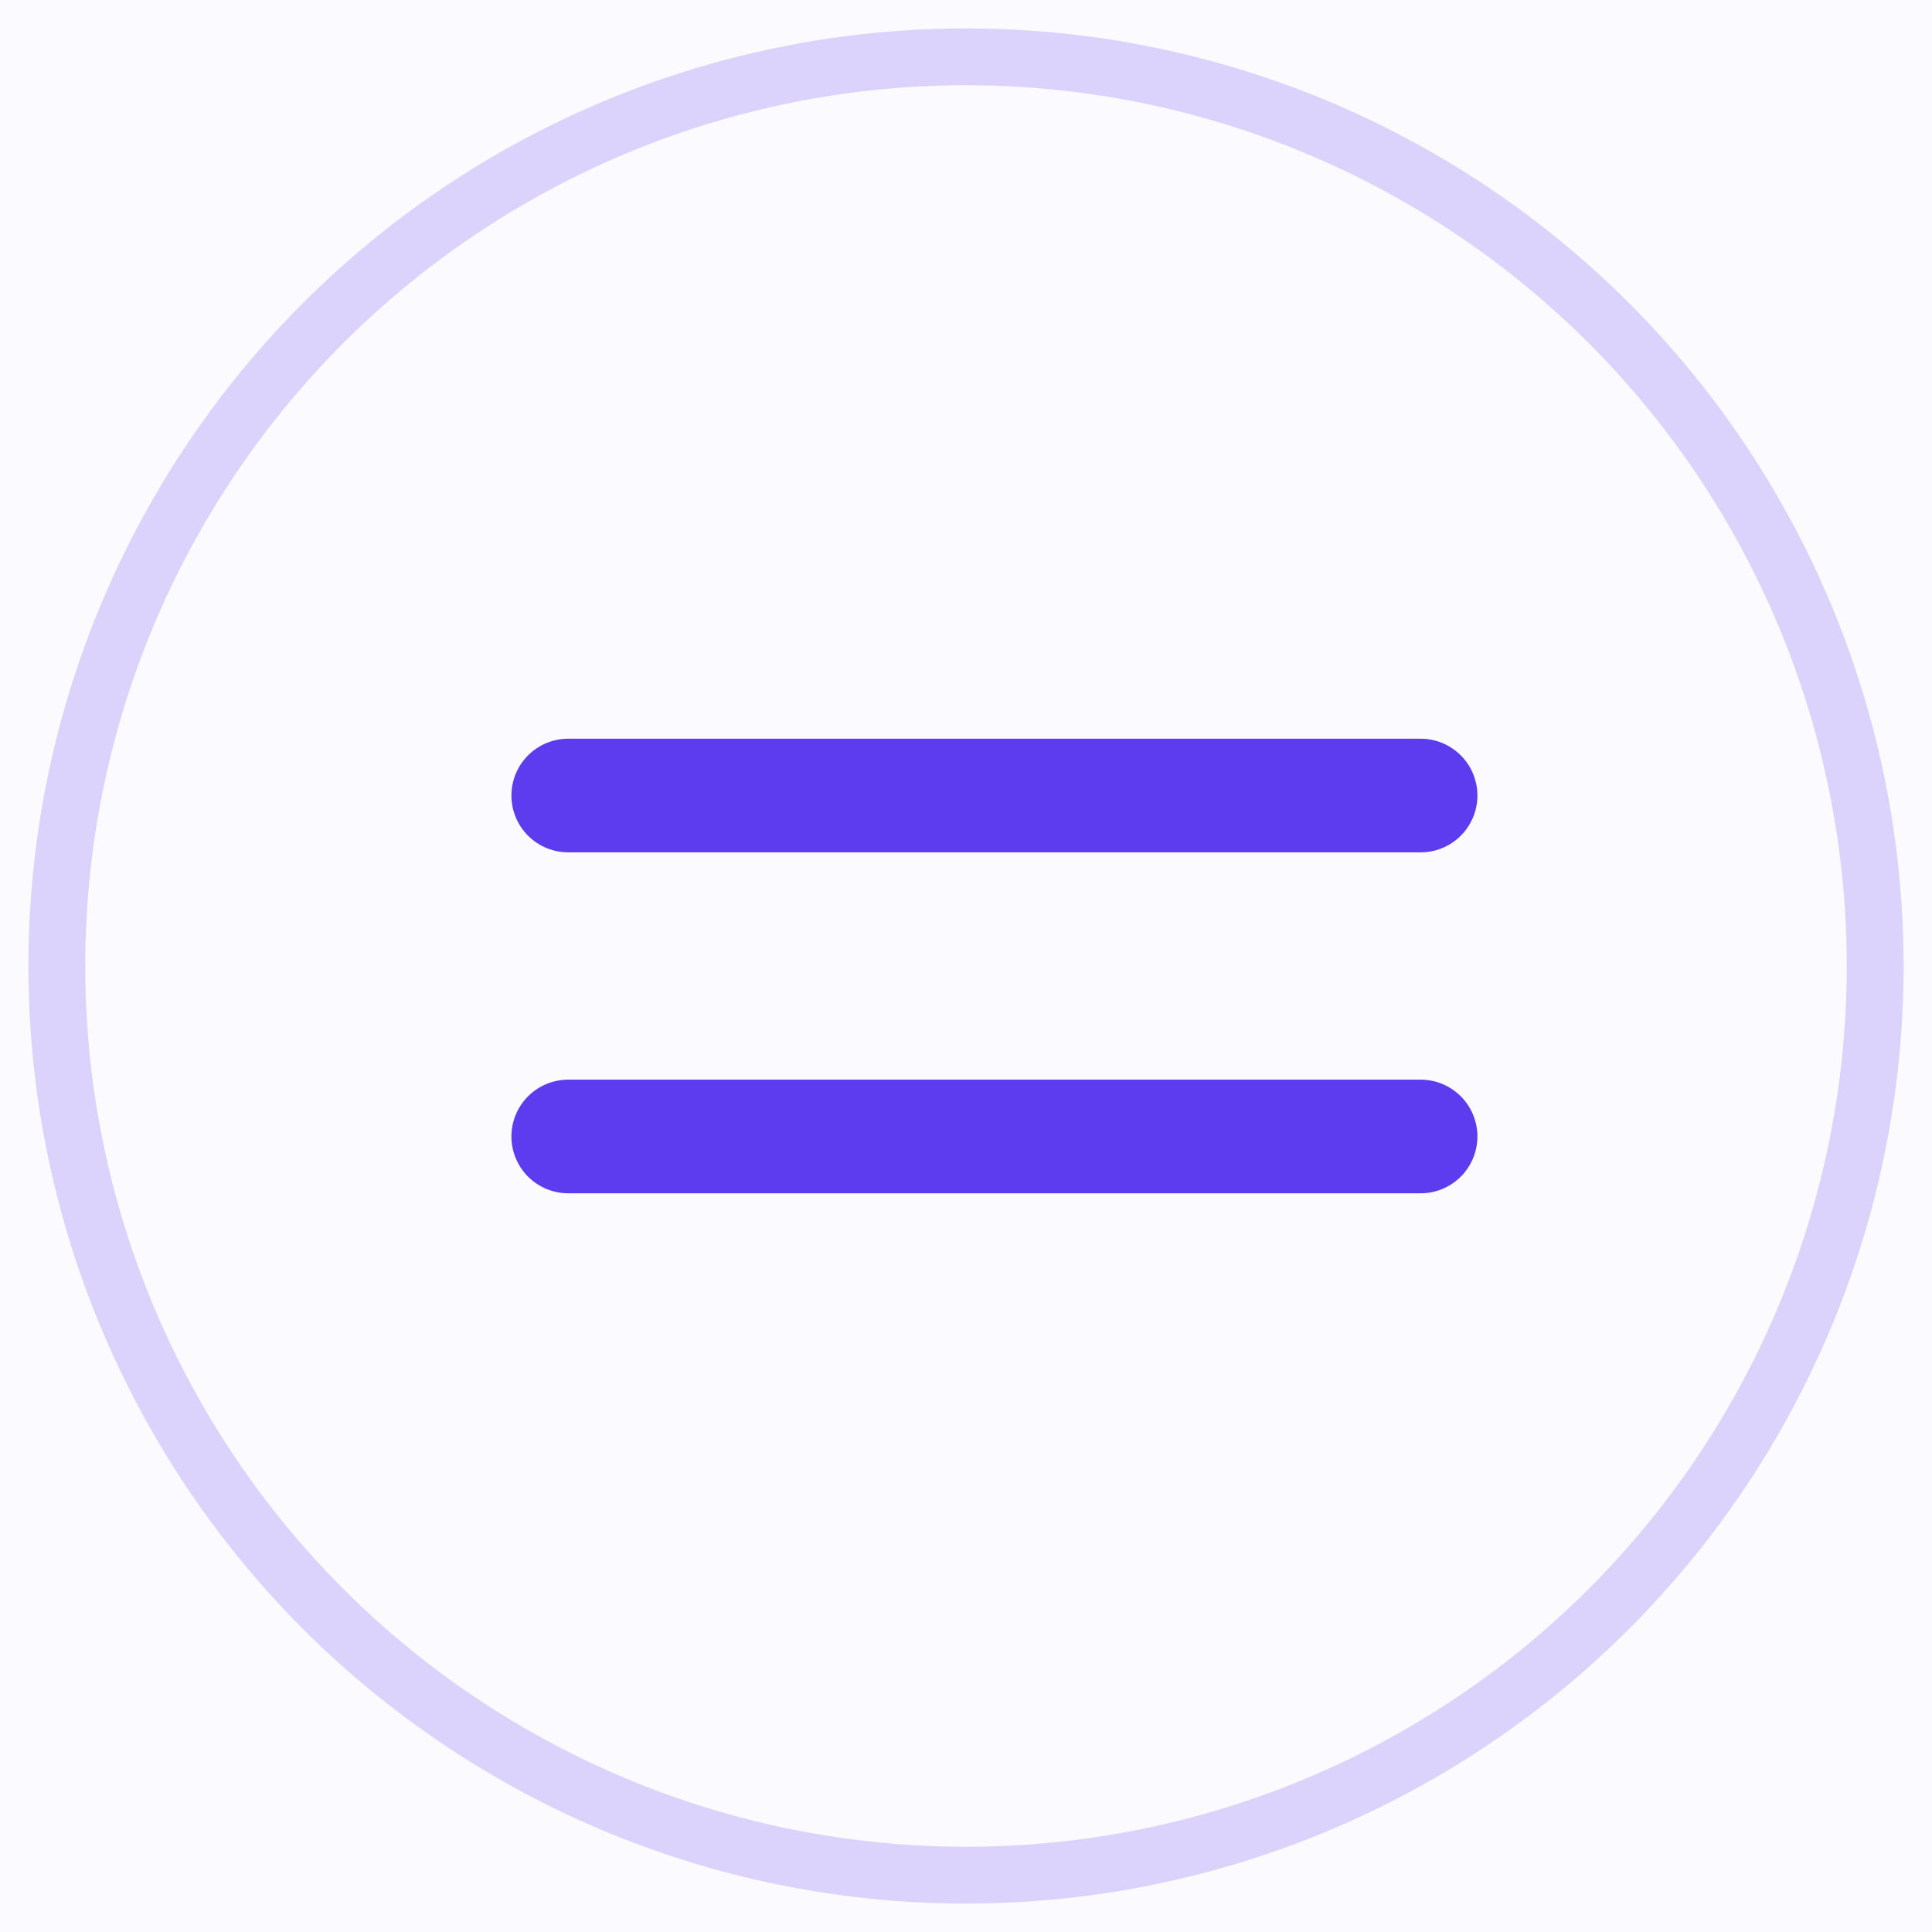 <svg width="34" height="34" viewBox="0 0 34 34" fill="none" xmlns="http://www.w3.org/2000/svg">
<rect width="34" height="34" fill="#E5E5E5"/>
<g id="Mobile Version" clip-path="url(#clip0_0_1)">
<rect width="390" height="7649" transform="translate(-337 -25)" fill="white"/>
<g id="Header">
<g id="Group 18421">
<rect id="Rectangle 582" x="-337" y="-25" width="390" height="844" fill="#FBFAFF"/>
</g>
<g id="Nav">
<g id="Group 18420">
<g id="Group 18381">
<circle id="Ellipse 1086" opacity="0.2" cx="17" cy="17" r="16" stroke="#5D3BEE"/>
<g id="Icon">
<path id="Vector" d="M10 20H25" stroke="#5D3BEE" stroke-width="2" stroke-linecap="round" stroke-linejoin="round"/>
<path id="Vector_2" d="M10 14H25" stroke="#5D3BEE" stroke-width="2" stroke-linecap="round" stroke-linejoin="round"/>
</g>
</g>
</g>
</g>
</g>
</g>
<defs>
<clipPath id="clip0_0_1">
<rect width="390" height="7649" fill="white" transform="translate(-337 -25)"/>
</clipPath>
</defs>
</svg>
